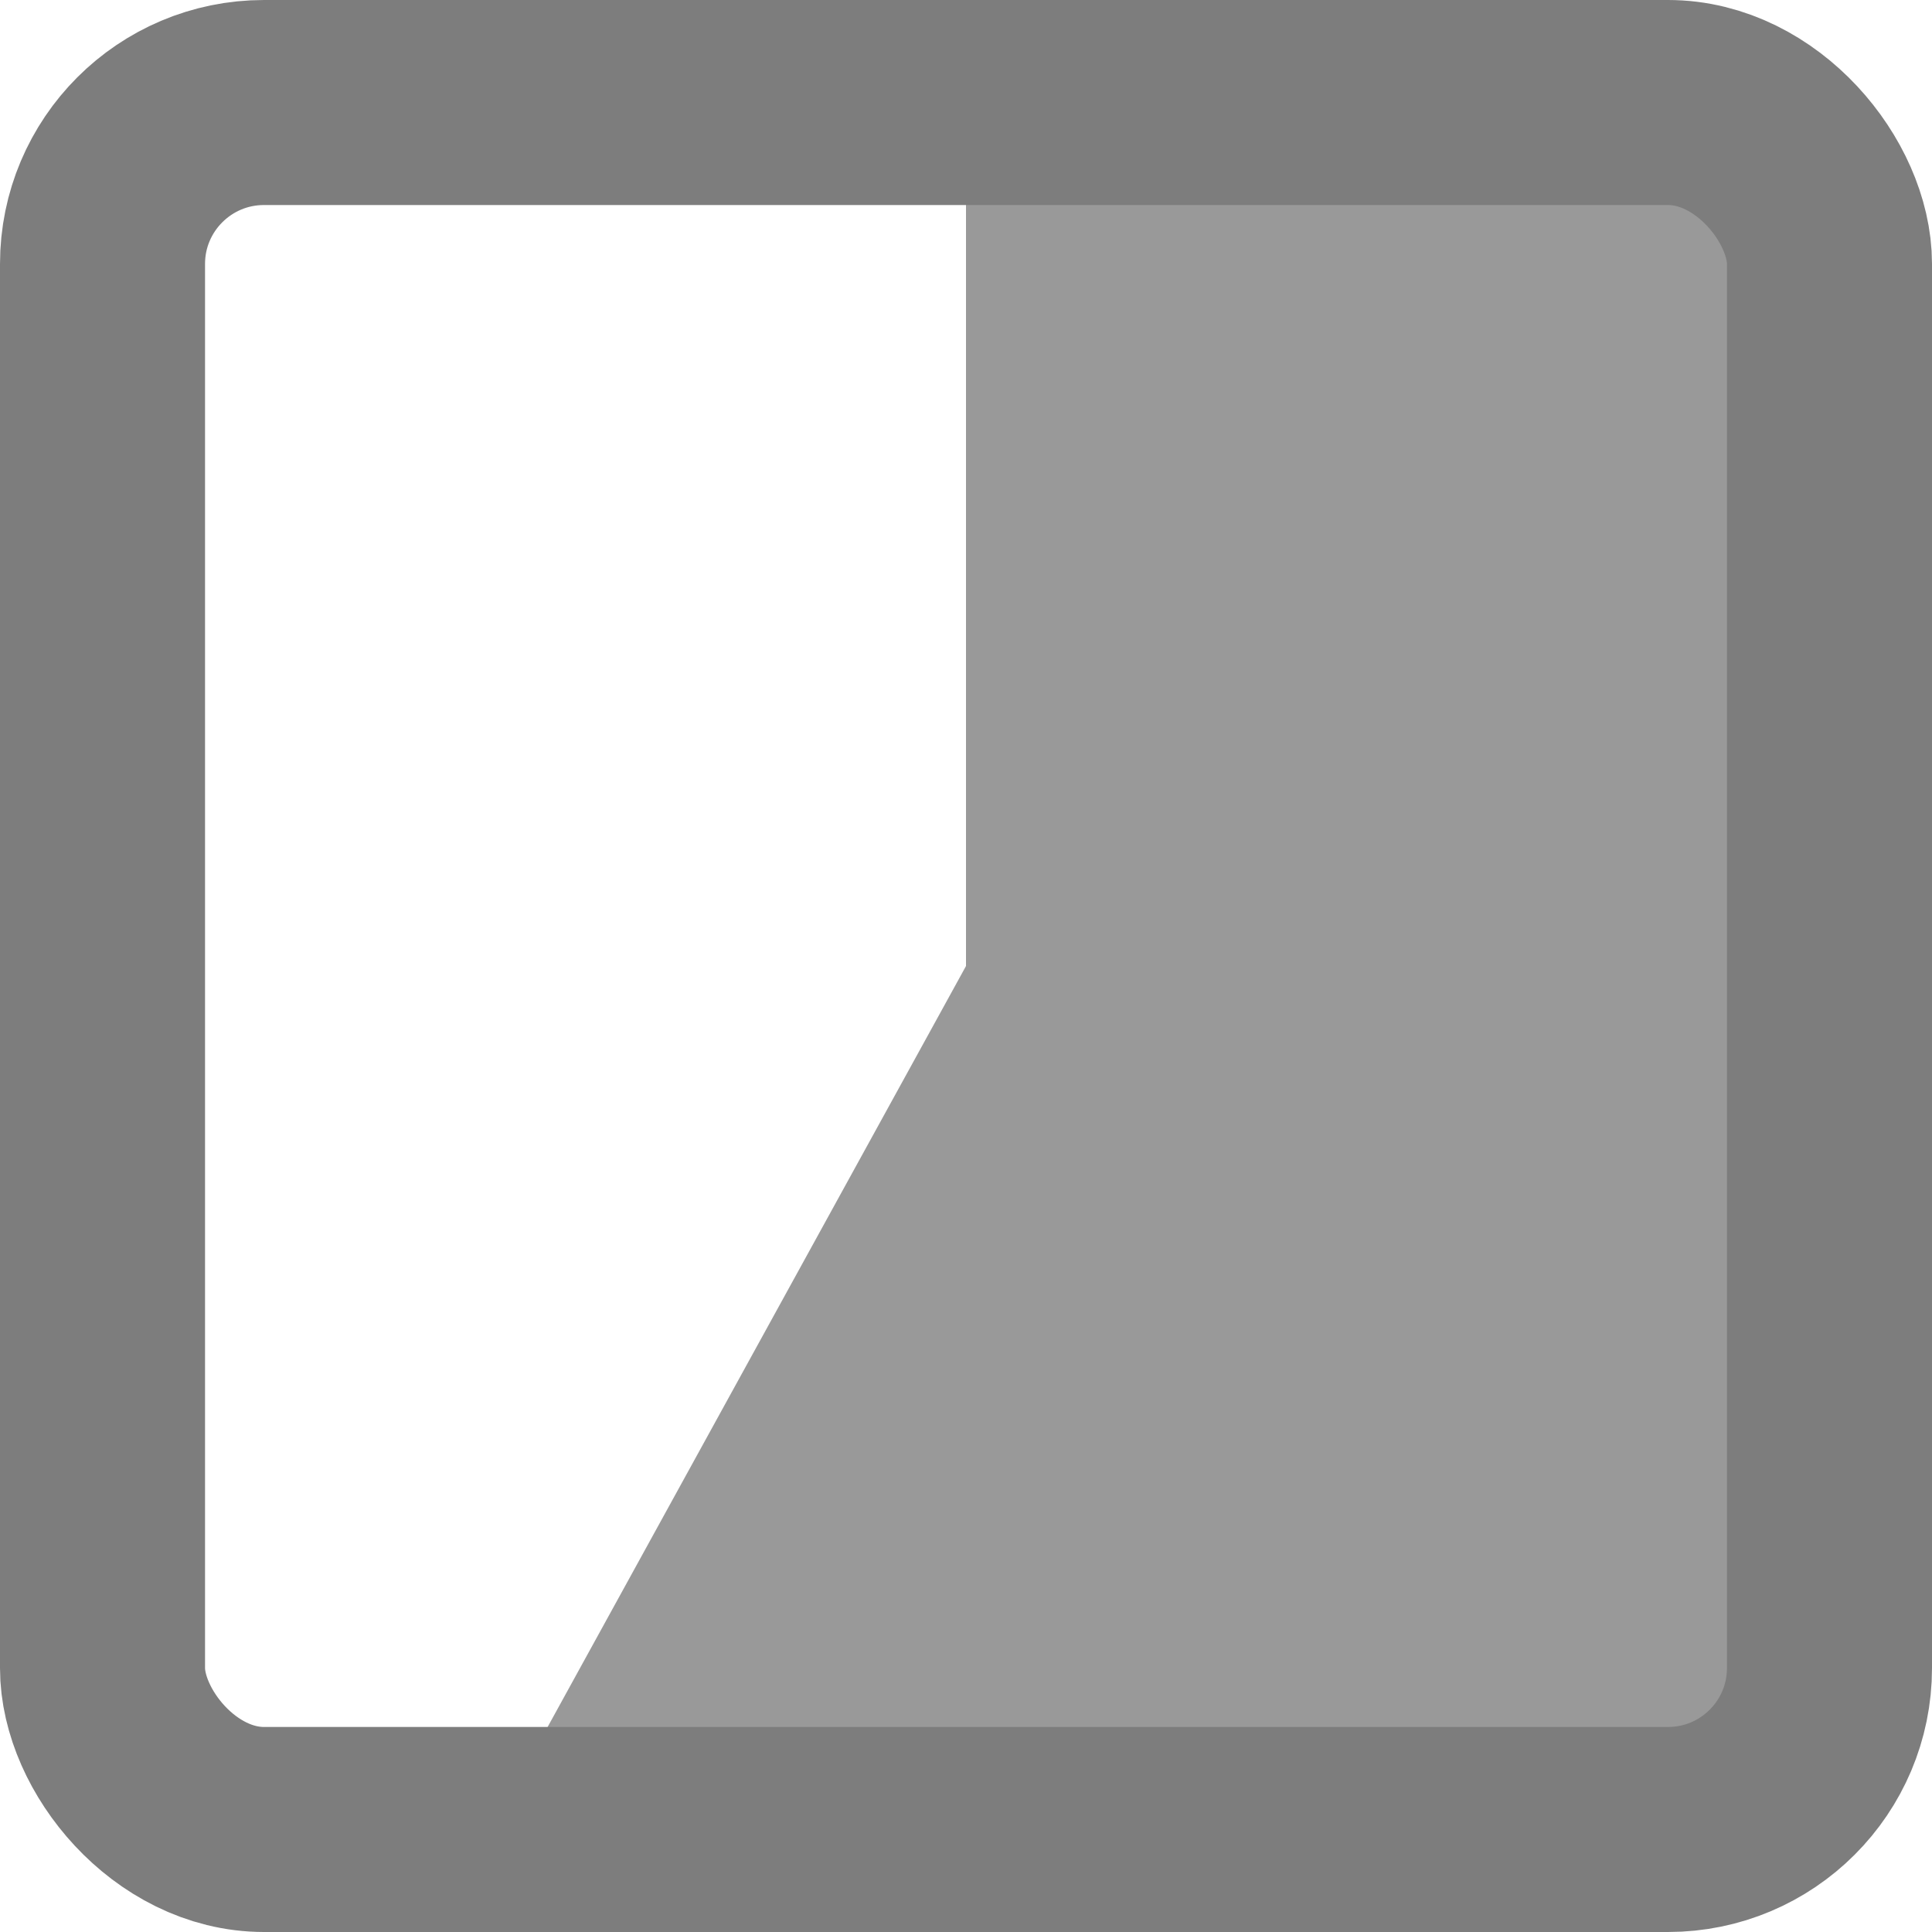 <?xml version="1.0" encoding="UTF-8" standalone="no"?>
<!-- Created with Inkscape (http://www.inkscape.org/) -->

<svg
   xmlns:dc="http://purl.org/dc/elements/1.1/"
   xmlns:cc="http://creativecommons.org/ns#"
   xmlns:rdf="http://www.w3.org/1999/02/22-rdf-syntax-ns#"
   xmlns:svg="http://www.w3.org/2000/svg"
   xmlns="http://www.w3.org/2000/svg"
   xmlns:sodipodi="http://sodipodi.sourceforge.net/DTD/sodipodi-0.dtd"
   xmlns:inkscape="http://www.inkscape.org/namespaces/inkscape"
   width="64"
   height="64"
   viewBox="0 0 64 64"
   id="svg7672"
   version="1.1"
   inkscape:version="0.48.5 r10040"
   sodipodi:docname="cut29.svg">
  <defs
     id="defs7674">
    <clipPath
       clipPathUnits="userSpaceOnUse"
       id="clipPath3056">
      <g
         id="g3058"
         transform="translate(10.669,988.331)">
        <path
           id="path3060"
           style="fill:none;stroke:#000000;stroke-width:0.248px;stroke-linecap:butt;stroke-linejoin:miter;stroke-miterlimit:4;stroke-opacity:1;stroke-dasharray:none"
           d="m 3.737,64.032 49.594,1.9e-5 0,-45 0,-19 -32,0 0,32 z"
           inkscape:connector-curvature="0"
           sodipodi:nodetypes="ccccccc" />
      </g>
    </clipPath>
  </defs>
  <sodipodi:namedview
     id="base"
     pagecolor="#ffffff"
     bordercolor="#666666"
     borderopacity="1.0"
     inkscape:pageopacity="0.0"
     inkscape:pageshadow="2"
     inkscape:zoom="5.6568543"
     inkscape:cx="-45.618251"
     inkscape:cy="53.79968"
     inkscape:document-units="px"
     inkscape:current-layer="layer1"
     showgrid="false"
     units="px"
     inkscape:showpageshadow="false"
     inkscape:window-width="1920"
     inkscape:window-height="1005"
     inkscape:window-x="-9"
     inkscape:window-y="-9"
     inkscape:window-maximized="1" />
  <g
     inkscape:label="Ebene 1"
     inkscape:groupmode="layer"
     id="layer1"
     transform="translate(0,-988.362)">
    <rect
       style="fill:#999999;stroke:none"
       id="rect7680"
       width="64"
       height="64"
       x="0"
       y="988.362"
       clip-path="url(#clipPath3056)"
       ry="11.314" />
    <rect
       style="fill:none;stroke:#7d7d7d;stroke-width:6.792;stroke-miterlimit:4;stroke-opacity:1;stroke-dasharray:none"
       id="rect3030-1"
       width="57.208"
       height="57.208"
       x="3.396"
       y="991.758"
       ry="5.348"
       rx="5.348" />
  </g>
</svg>
